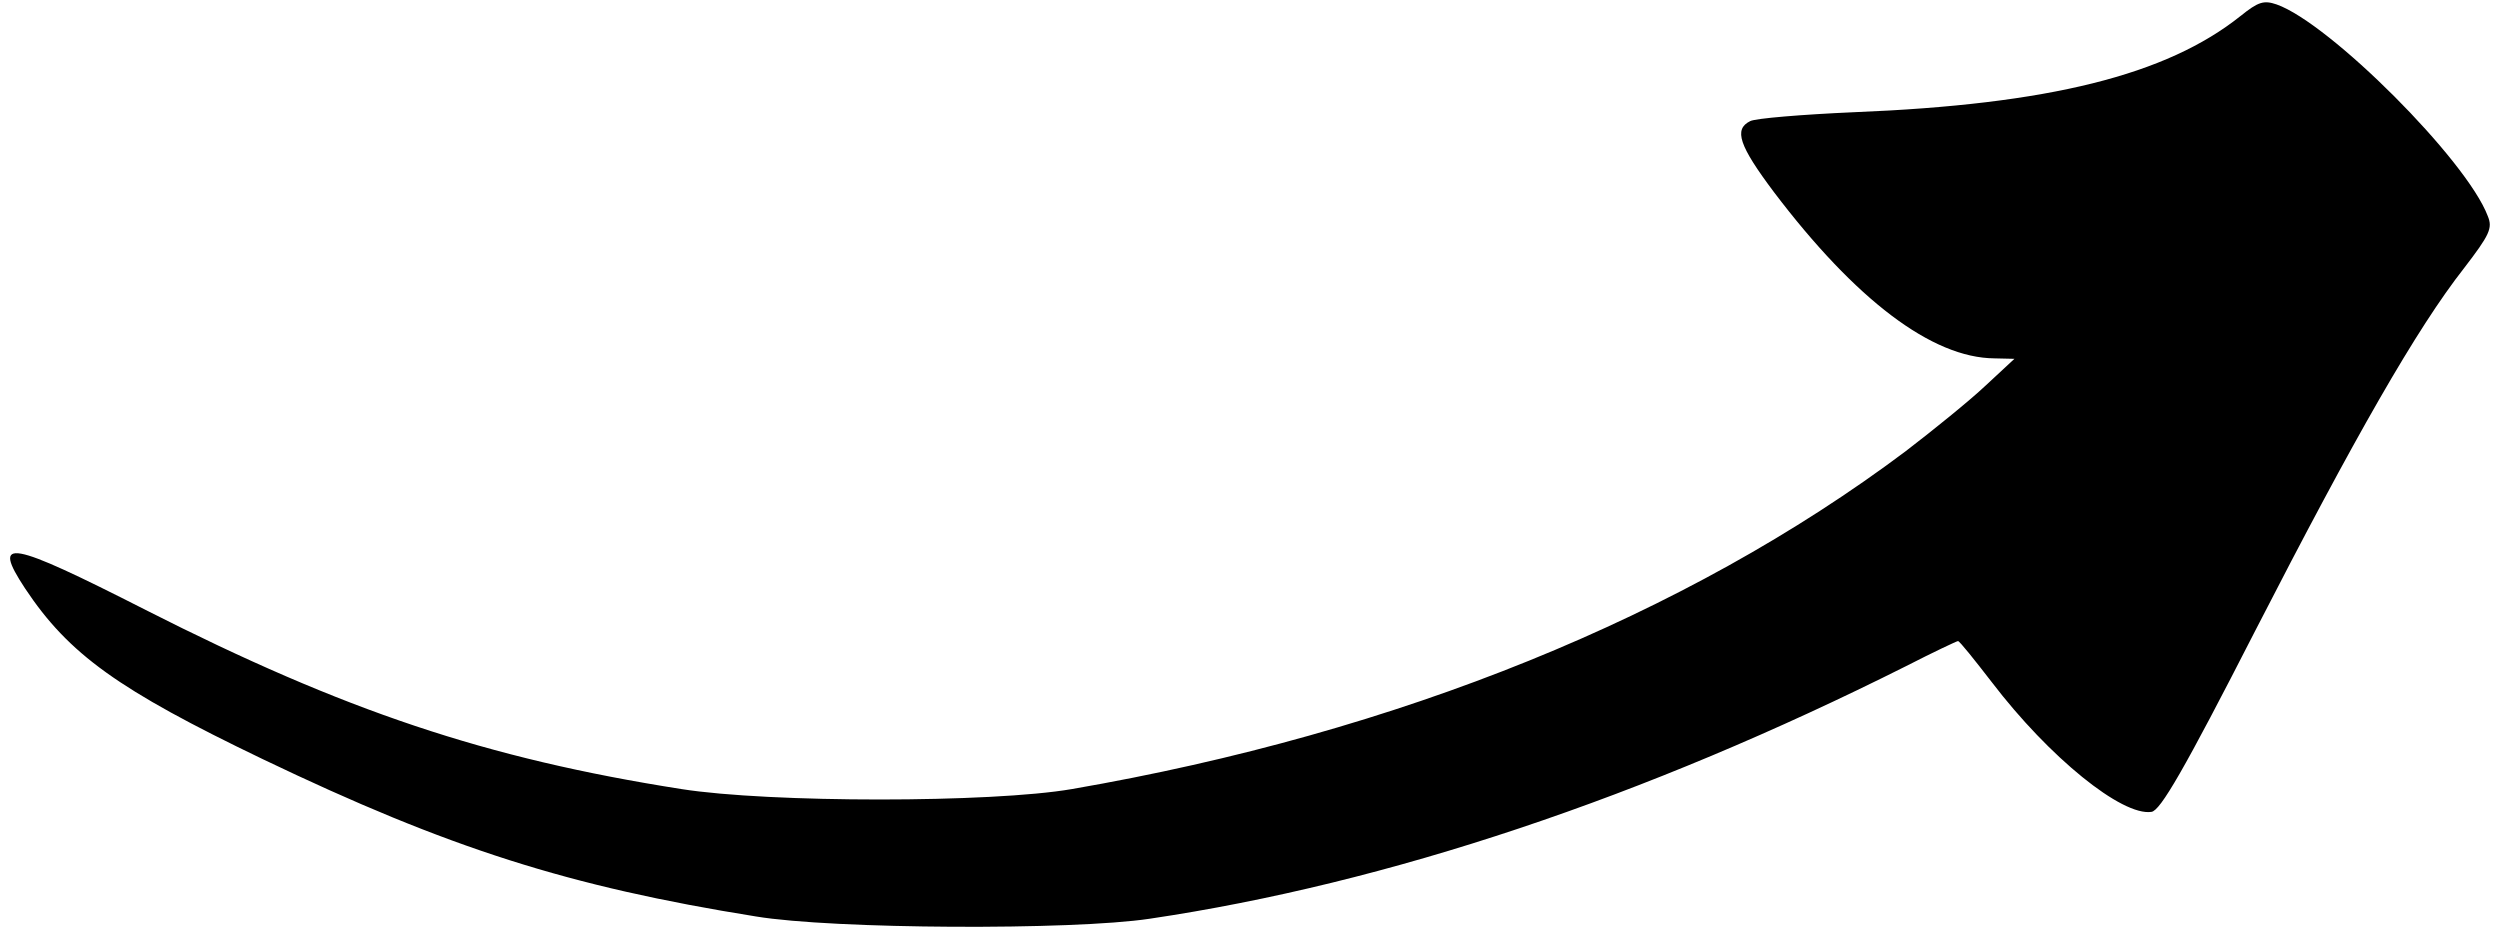 <svg width="147" height="55" viewBox="0 0 147 55" fill="none" xmlns="http://www.w3.org/2000/svg">
<path fill-rule="evenodd" clip-rule="evenodd" d="M131.754 0.932C127.39 4.423 120.448 6.141 109.008 6.598C105.974 6.732 103.208 6.96 102.912 7.122C101.932 7.605 102.254 8.558 104.309 11.297C109.102 17.622 113.6 21.046 117.279 21.072L118.447 21.099L116.756 22.67C115.816 23.556 113.694 25.275 112.029 26.55C99.153 36.205 82.234 43.079 63.034 46.396C58.307 47.215 45.243 47.215 40.06 46.396C28.593 44.596 20.268 41.804 8.573 35.869C0.49 31.76 -0.517 31.572 1.47 34.593C4.048 38.474 6.948 40.555 15.448 44.637C26.404 49.887 33.467 52.129 44.45 53.888C48.975 54.64 63.06 54.707 67.599 54.022C81.617 51.941 96.709 46.879 112.096 39.159C113.694 38.34 115.064 37.695 115.131 37.695C115.225 37.695 116.111 38.809 117.118 40.112C120.502 44.543 124.772 47.993 126.504 47.738C127.027 47.671 128.397 45.322 132.627 37.05C138.467 25.678 142.106 19.313 144.885 15.769C146.389 13.808 146.577 13.419 146.282 12.707C145.047 9.418 136.99 1.361 133.862 0.26C133.11 0.005 132.788 0.099 131.74 0.945L131.754 0.932Z" fill="currentColor"/>
</svg>
